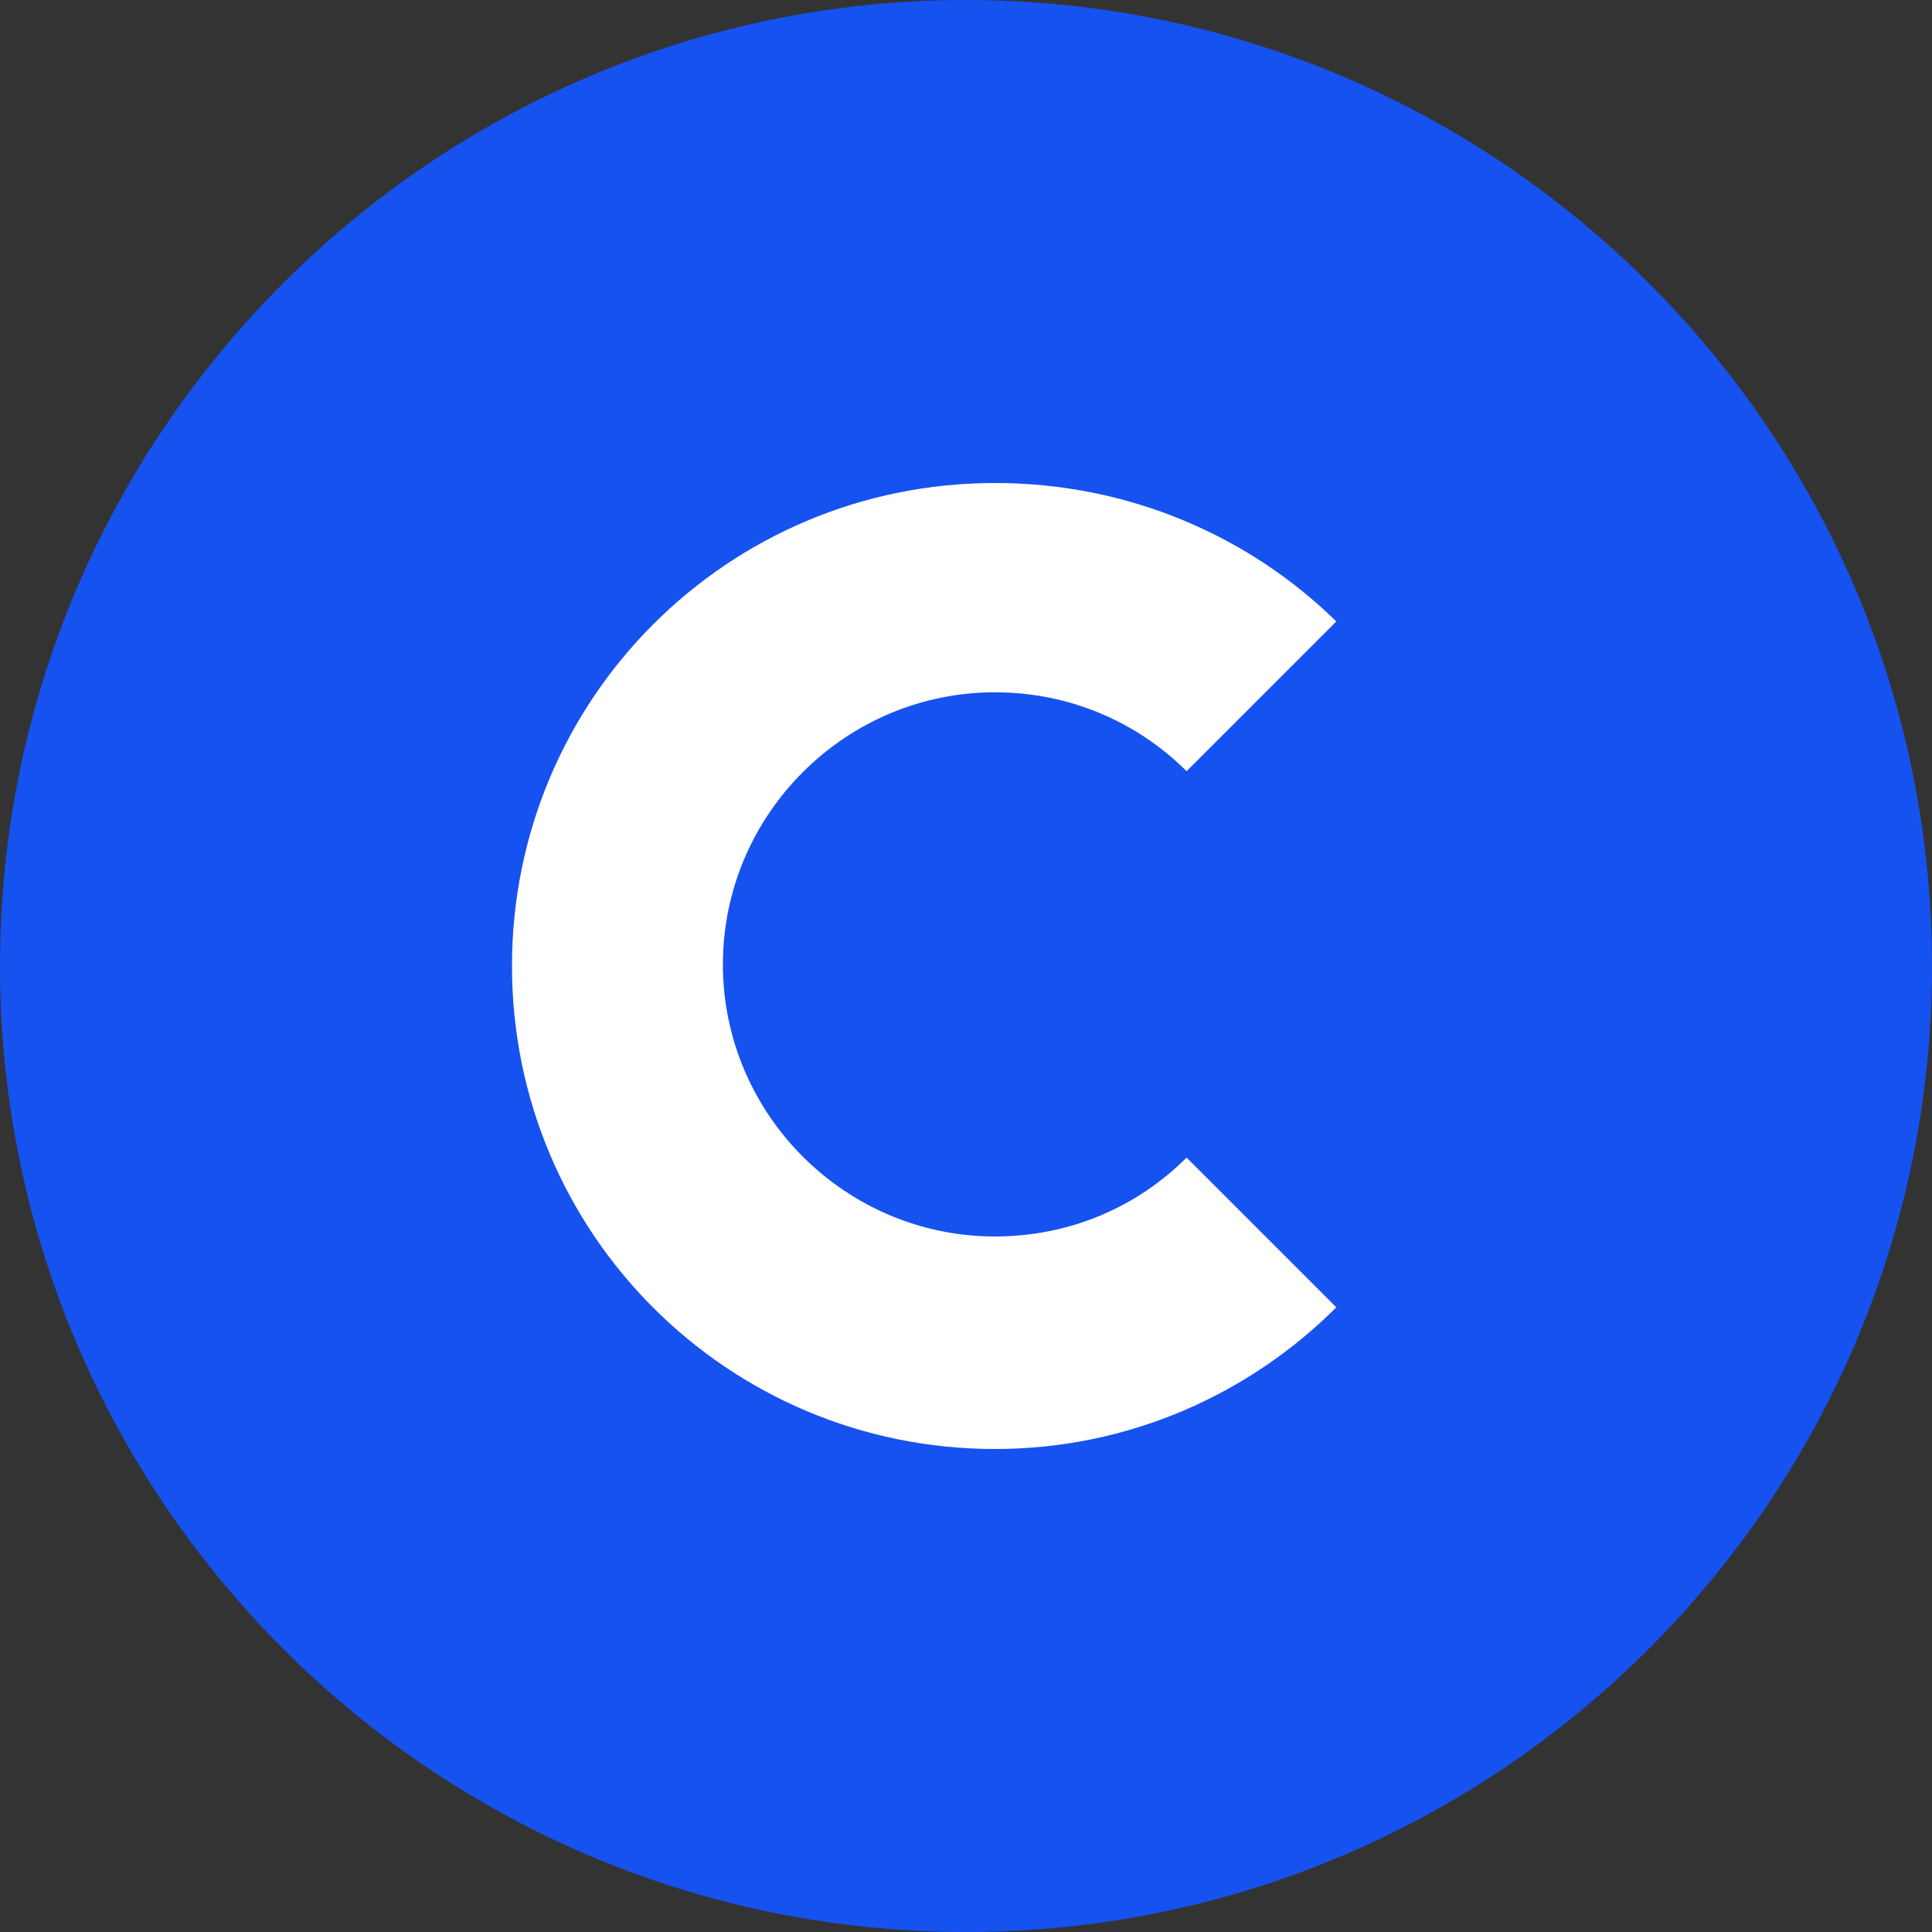 <svg xmlns="http://www.w3.org/2000/svg" width="256" height="256" viewBox="0 0 256 256">
  <rect x="0" y="0" width="256" height="256" fill="#333333" stroke="none"/>
  <g fill="none">
    <path fill="#1652F0" d="M128,256 C57.387,256 0,198.613 0,128 C0,57.387 57.387,0 128,0 C198.613,0 256,57.387 256,128 C256,198.613 198.613,256 128,256 Z"/>
    <path fill="#FFF" d="M157.227,153.387 C150.613,160 141.653,163.84 131.84,163.84 C112,163.84 95.787,147.627 95.787,127.787 C95.787,107.947 112,91.733 131.84,91.733 C141.867,91.733 150.827,95.787 157.227,102.187 L177.067,82.347 C165.547,71.04 149.547,64 131.84,64 C96.427,64 67.84,92.587 67.84,128 C67.84,163.413 96.427,192 131.84,192 C149.547,192 165.547,184.747 177.067,173.227 L157.227,153.387 Z"/>
  </g>
</svg>
